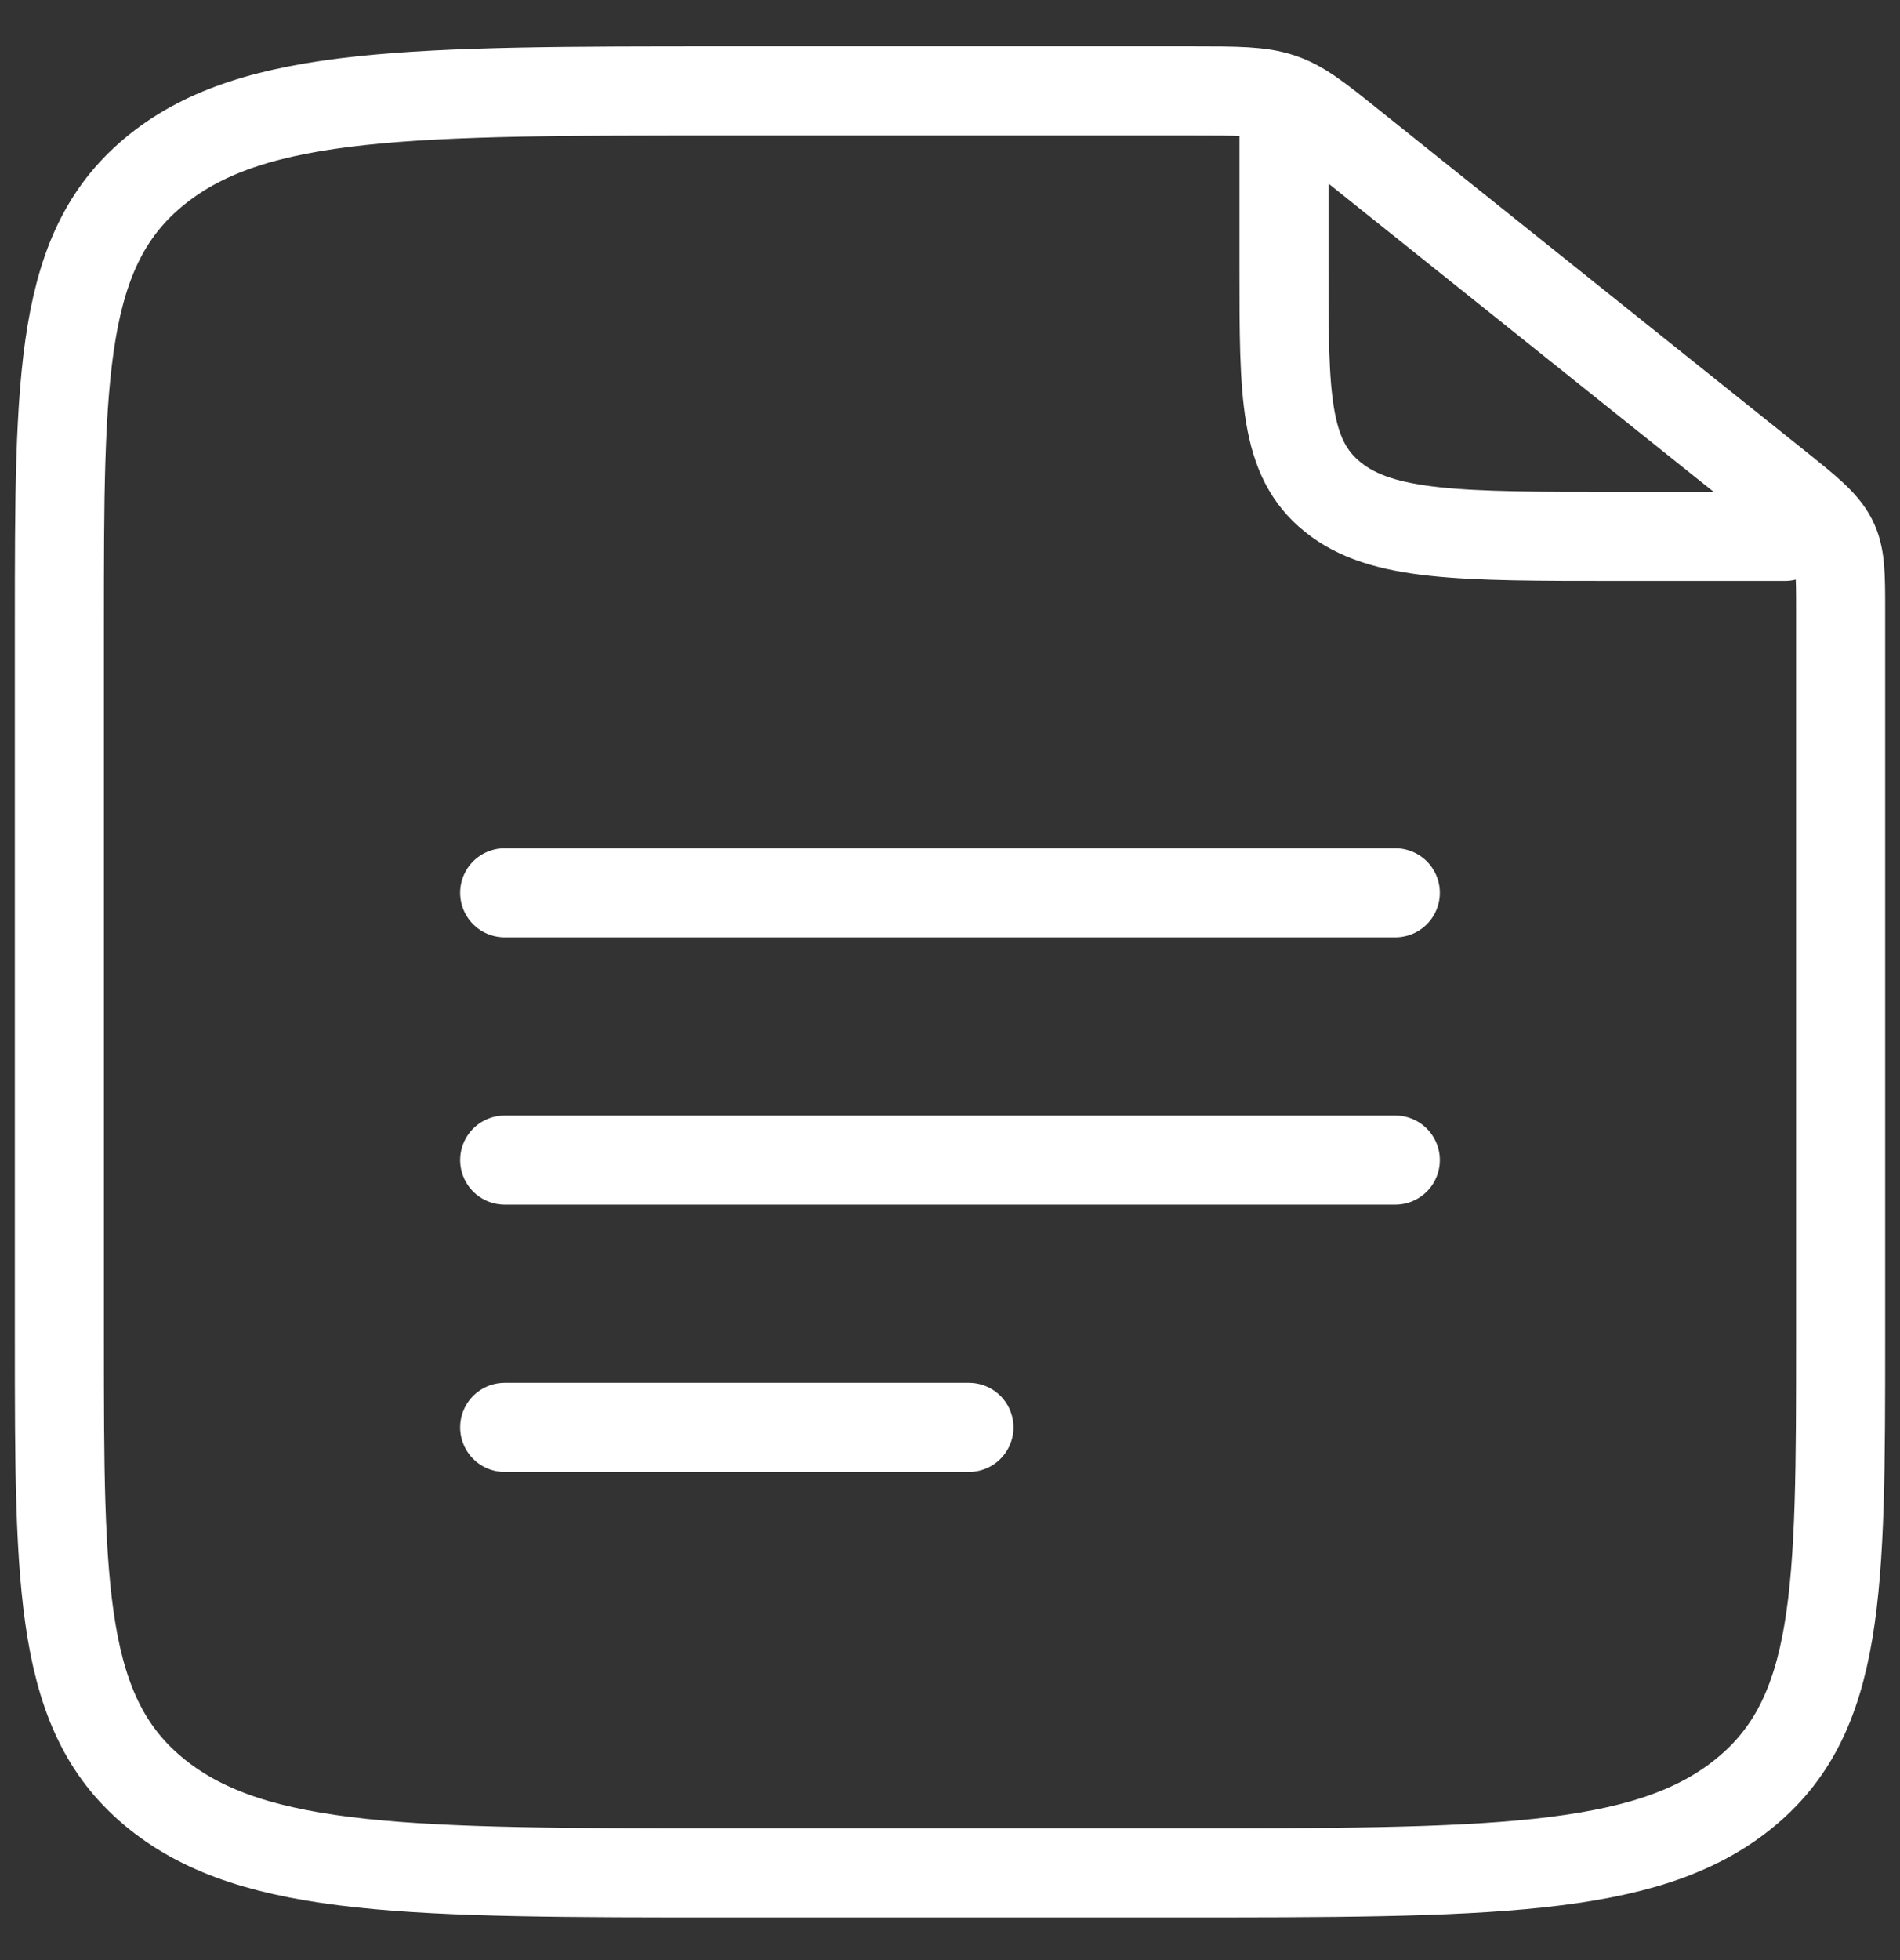 <svg width="32" height="33" viewBox="0 0 32 33" fill="none" xmlns="http://www.w3.org/2000/svg">
<rect x="0" y="0" width="32" height="33" fill="#333333" stroke="none"/>
<path d="M21.625 2.281V4.531C21.625 6.652 21.625 7.712 22.45 8.371C23.271 9.031 24.597 9.031 27.25 9.031H30.062" stroke="white" stroke-width="1.5" stroke-linecap="round" stroke-linejoin="round"/>
<path d="M8.5 15.031H23.5M8.5 19.531H23.5M8.5 24.031H16.319M1 22.531V10.531C1 6.289 1 4.166 2.648 2.849C4.294 1.531 6.947 1.531 12.25 1.531H20.073C20.837 1.531 21.222 1.531 21.567 1.645C21.91 1.759 22.182 1.975 22.724 2.41L29.901 8.152C30.445 8.587 30.715 8.803 30.858 9.079C31 9.353 31 9.661 31 10.273V22.531C31 26.773 31 28.895 29.352 30.212C27.706 31.531 25.052 31.531 19.75 31.531H12.25C6.947 31.531 4.294 31.531 2.648 30.212C1 28.895 1 26.773 1 22.531Z" stroke="white" stroke-width="1.5" stroke-linecap="round" stroke-linejoin="round"/>
</svg>
